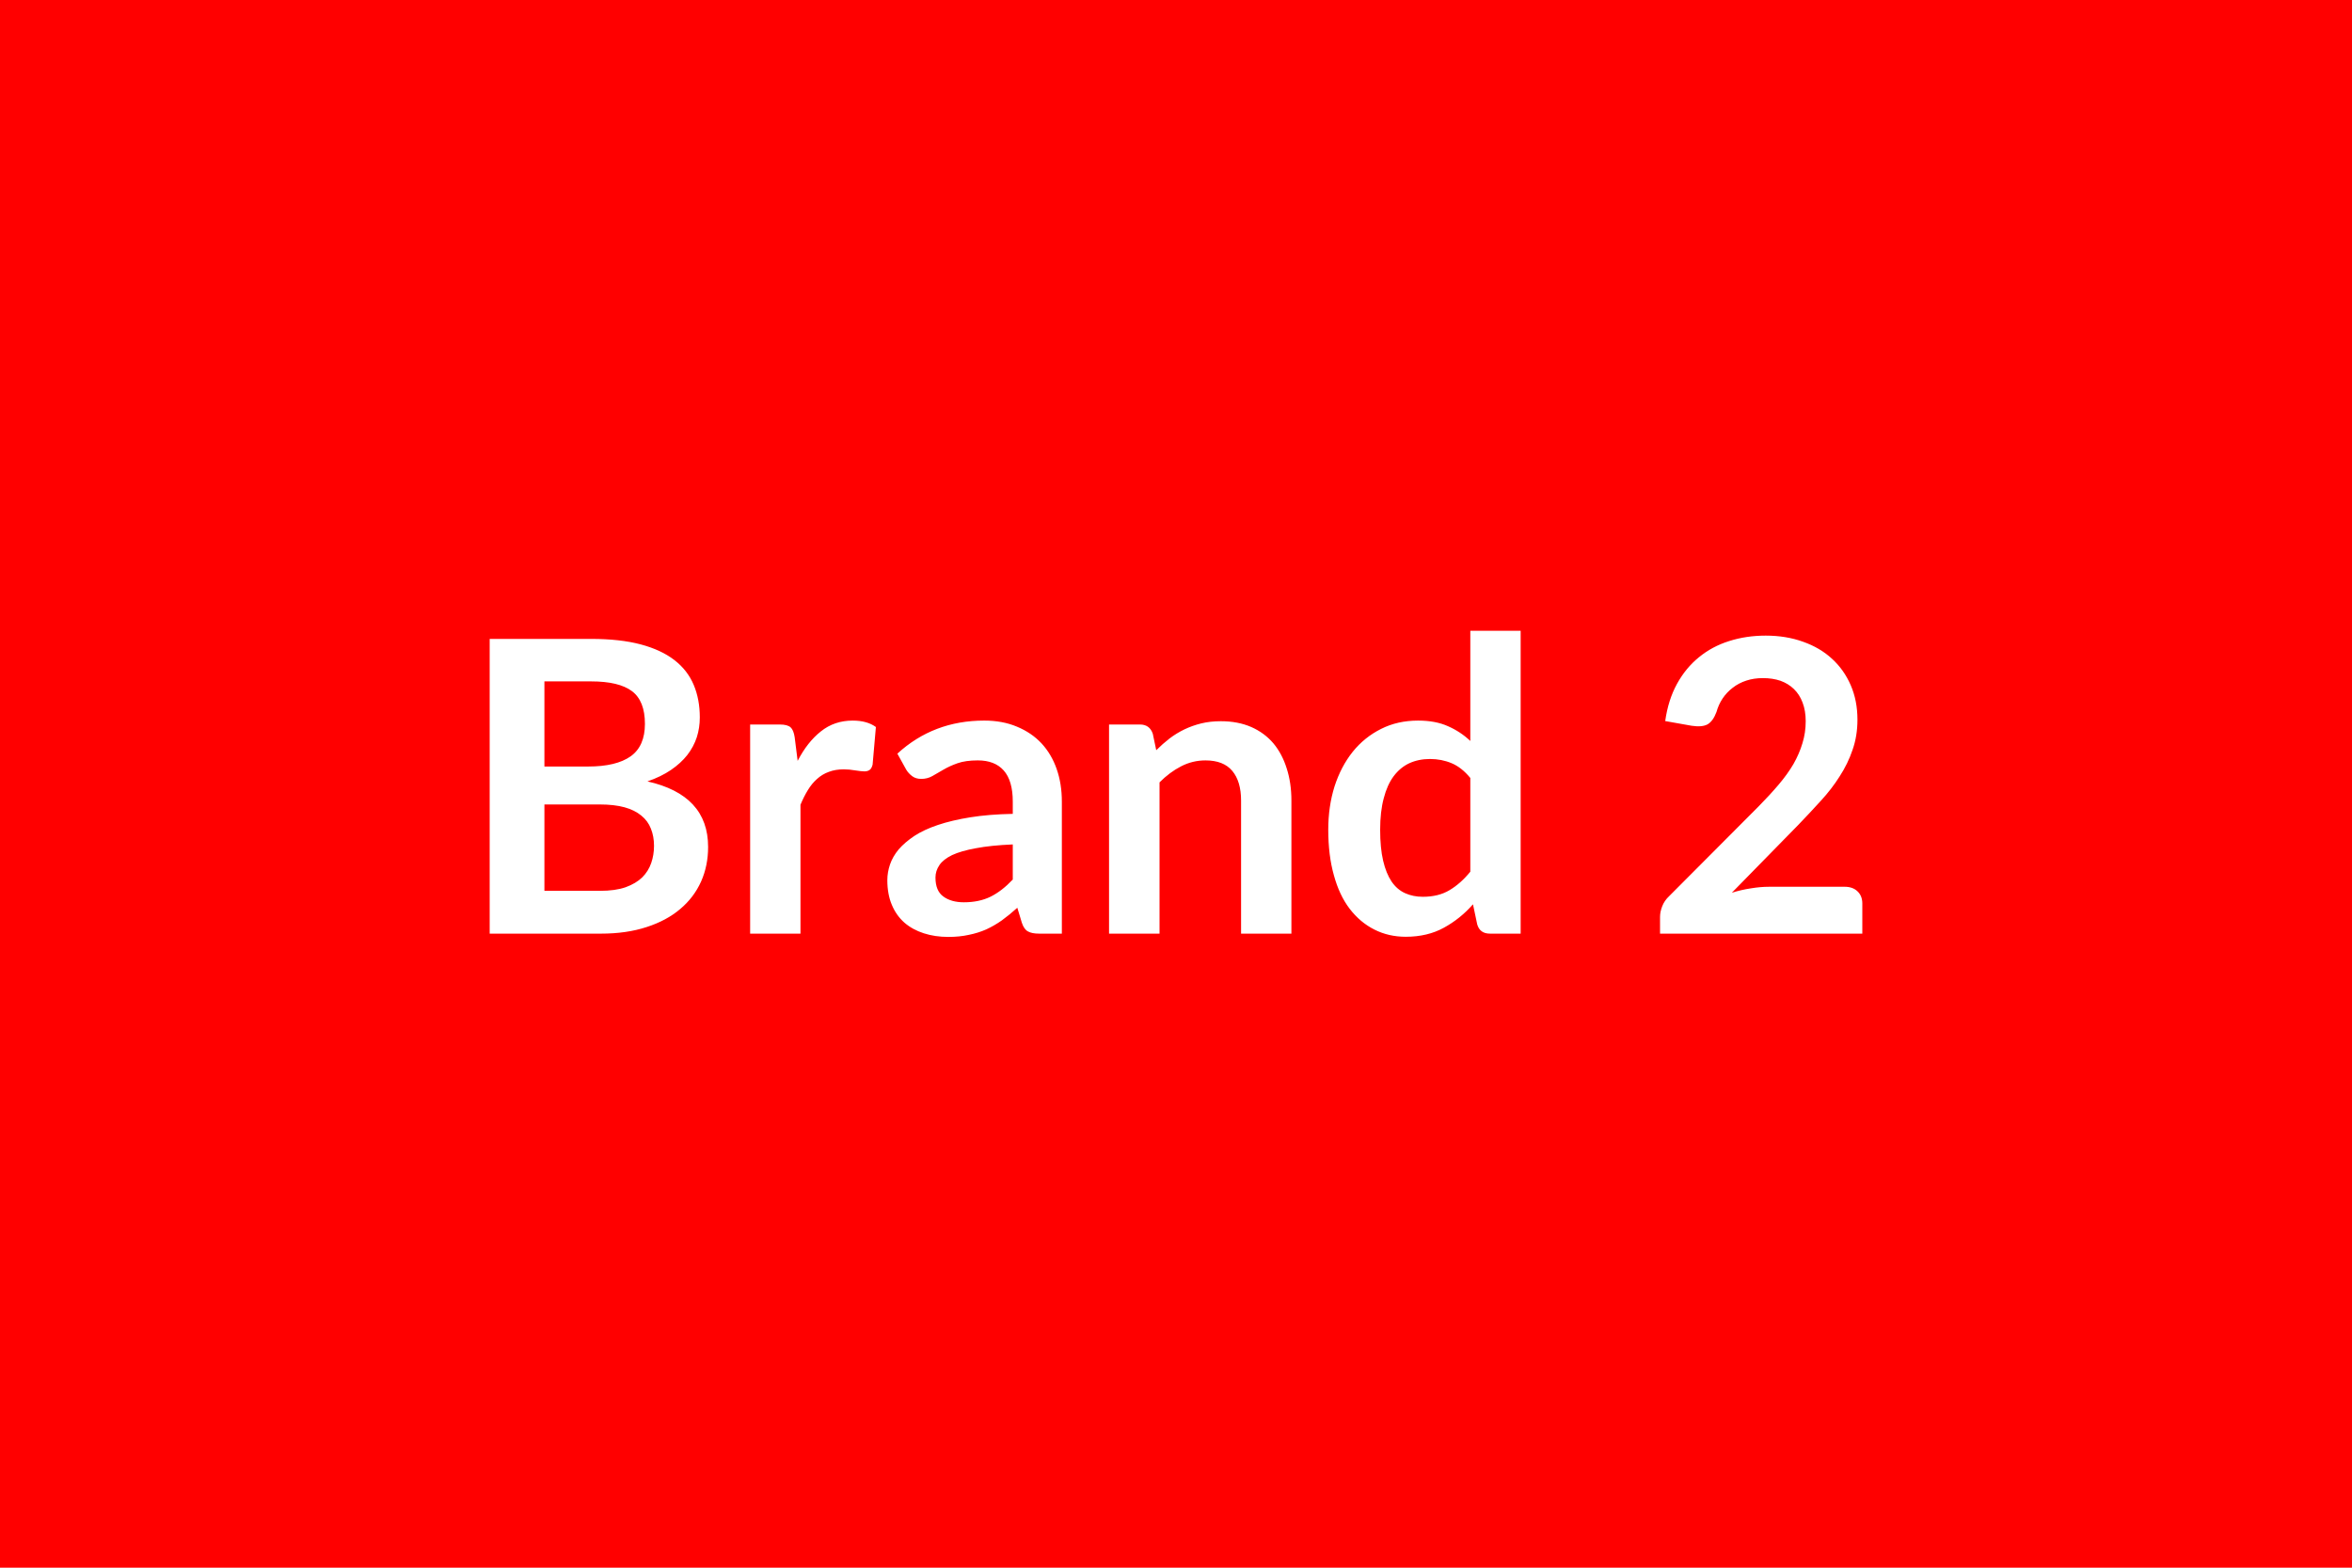 <svg xmlns="http://www.w3.org/2000/svg" width="150" height="100" viewBox="0 0 150 100"><rect width="100%" height="100%" fill="#FF0000"/><path fill="#FFFFFF" d="M34.72 56.825h3.54q.98 0 1.64-.23.66-.24 1.06-.63.39-.39.57-.91.18-.52.18-1.1 0-.61-.2-1.1-.19-.49-.61-.83-.42-.35-1.07-.53-.66-.18-1.58-.18h-3.53v5.51Zm2.98-13.36h-2.98v5.43h2.79q1.79 0 2.71-.65.91-.65.91-2.07 0-1.47-.83-2.09-.83-.62-2.6-.62Zm-6.47-2.71h6.47q1.85 0 3.16.35t2.15 1q.84.65 1.23 1.58.39.92.39 2.08 0 .66-.19 1.26-.2.61-.61 1.14-.41.52-1.04.95-.63.43-1.5.73 3.87.87 3.87 4.18 0 1.2-.45 2.21-.46 1.02-1.33 1.75-.87.74-2.14 1.15-1.28.42-2.91.42h-7.1v-18.8Zm19.45 6.27.19 1.51q.62-1.2 1.48-1.88.86-.69 2.03-.69.92 0 1.48.41l-.21 2.4q-.06.24-.18.33-.13.1-.34.1-.19 0-.57-.06-.39-.07-.75-.07-.53 0-.95.16-.42.15-.75.45-.33.29-.58.7-.26.42-.48.95v8.22h-3.21v-13.34h1.89q.49 0 .69.18.19.17.26.63Zm13.91 9.08v-2.24q-1.4.06-2.34.24-.95.17-1.53.44-.57.28-.81.64-.25.37-.25.79 0 .85.5 1.21.5.37 1.31.37.98 0 1.71-.36.72-.36 1.41-1.09Zm-6.79-7-.57-1.03q2.3-2.11 5.54-2.11 1.17 0 2.09.39.92.38 1.56 1.06.64.69.97 1.64.33.94.33 2.08v8.42h-1.46q-.45 0-.7-.14-.25-.13-.39-.55l-.29-.96q-.5.45-.98.8-.48.34-1 .58-.52.23-1.12.35-.59.13-1.3.13-.85 0-1.56-.23-.72-.23-1.24-.68-.52-.46-.8-1.13-.29-.68-.29-1.58 0-.5.17-1t.55-.96q.39-.45 1-.86.61-.4 1.5-.7.89-.3 2.07-.49 1.18-.19 2.71-.22v-.78q0-1.34-.58-1.99-.57-.64-1.65-.64-.78 0-1.29.18t-.9.41q-.39.23-.71.41-.32.18-.71.18-.34 0-.57-.17-.24-.18-.38-.41Zm15.72-2.3.22 1.05q.4-.4.85-.75.45-.34.95-.58.5-.24 1.07-.38.57-.14 1.25-.14 1.09 0 1.94.37.84.37 1.41 1.04.56.67.85 1.6.3.93.3 2.05v8.49h-3.21v-8.49q0-1.22-.56-1.89-.56-.67-1.71-.67-.83 0-1.56.38-.72.37-1.37 1.02v9.65h-3.22v-13.34h1.97q.62 0 .82.59Zm20.25 8.8v-5.98q-.55-.67-1.19-.94-.64-.27-1.38-.27-.73 0-1.32.27-.58.27-1 .83-.41.55-.63 1.4-.23.85-.23 2.01 0 1.17.19 1.98t.54 1.33q.35.51.86.74.51.23 1.13.23 1 0 1.7-.42.71-.42 1.33-1.18Zm0-15.37h3.21v19.32h-1.96q-.64 0-.81-.59l-.27-1.28q-.81.92-1.85 1.49-1.05.58-2.44.58-1.09 0-2-.46-.91-.46-1.57-1.32-.66-.86-1.01-2.14-.36-1.27-.36-2.91 0-1.48.4-2.76.41-1.27 1.16-2.21.75-.93 1.81-1.46 1.05-.53 2.36-.53 1.12 0 1.91.36.8.35 1.42.94v-7.03Zm19.05 16.33h4.82q.52 0 .82.29.31.29.31.78v1.92h-12.9v-1.07q0-.32.14-.68.14-.36.44-.64l5.7-5.72q.72-.73 1.28-1.39.57-.67.95-1.32.37-.65.57-1.32.21-.67.21-1.41 0-.67-.2-1.19-.19-.51-.55-.86-.36-.35-.86-.53-.5-.17-1.12-.17-.58 0-1.06.16-.49.16-.87.46-.38.29-.64.68-.26.39-.39.86-.22.59-.57.79-.35.19-1.01.09l-1.69-.3q.19-1.35.75-2.37t1.4-1.7q.84-.69 1.92-1.03 1.09-.35 2.34-.35 1.3 0 2.38.39 1.08.38 1.84 1.08.77.7 1.2 1.69.43.99.43 2.2 0 1.04-.31 1.92-.3.89-.82 1.69-.51.81-1.2 1.56-.69.76-1.44 1.54l-4.24 4.33q.61-.19 1.22-.28.6-.1 1.15-.1Z"/></svg>